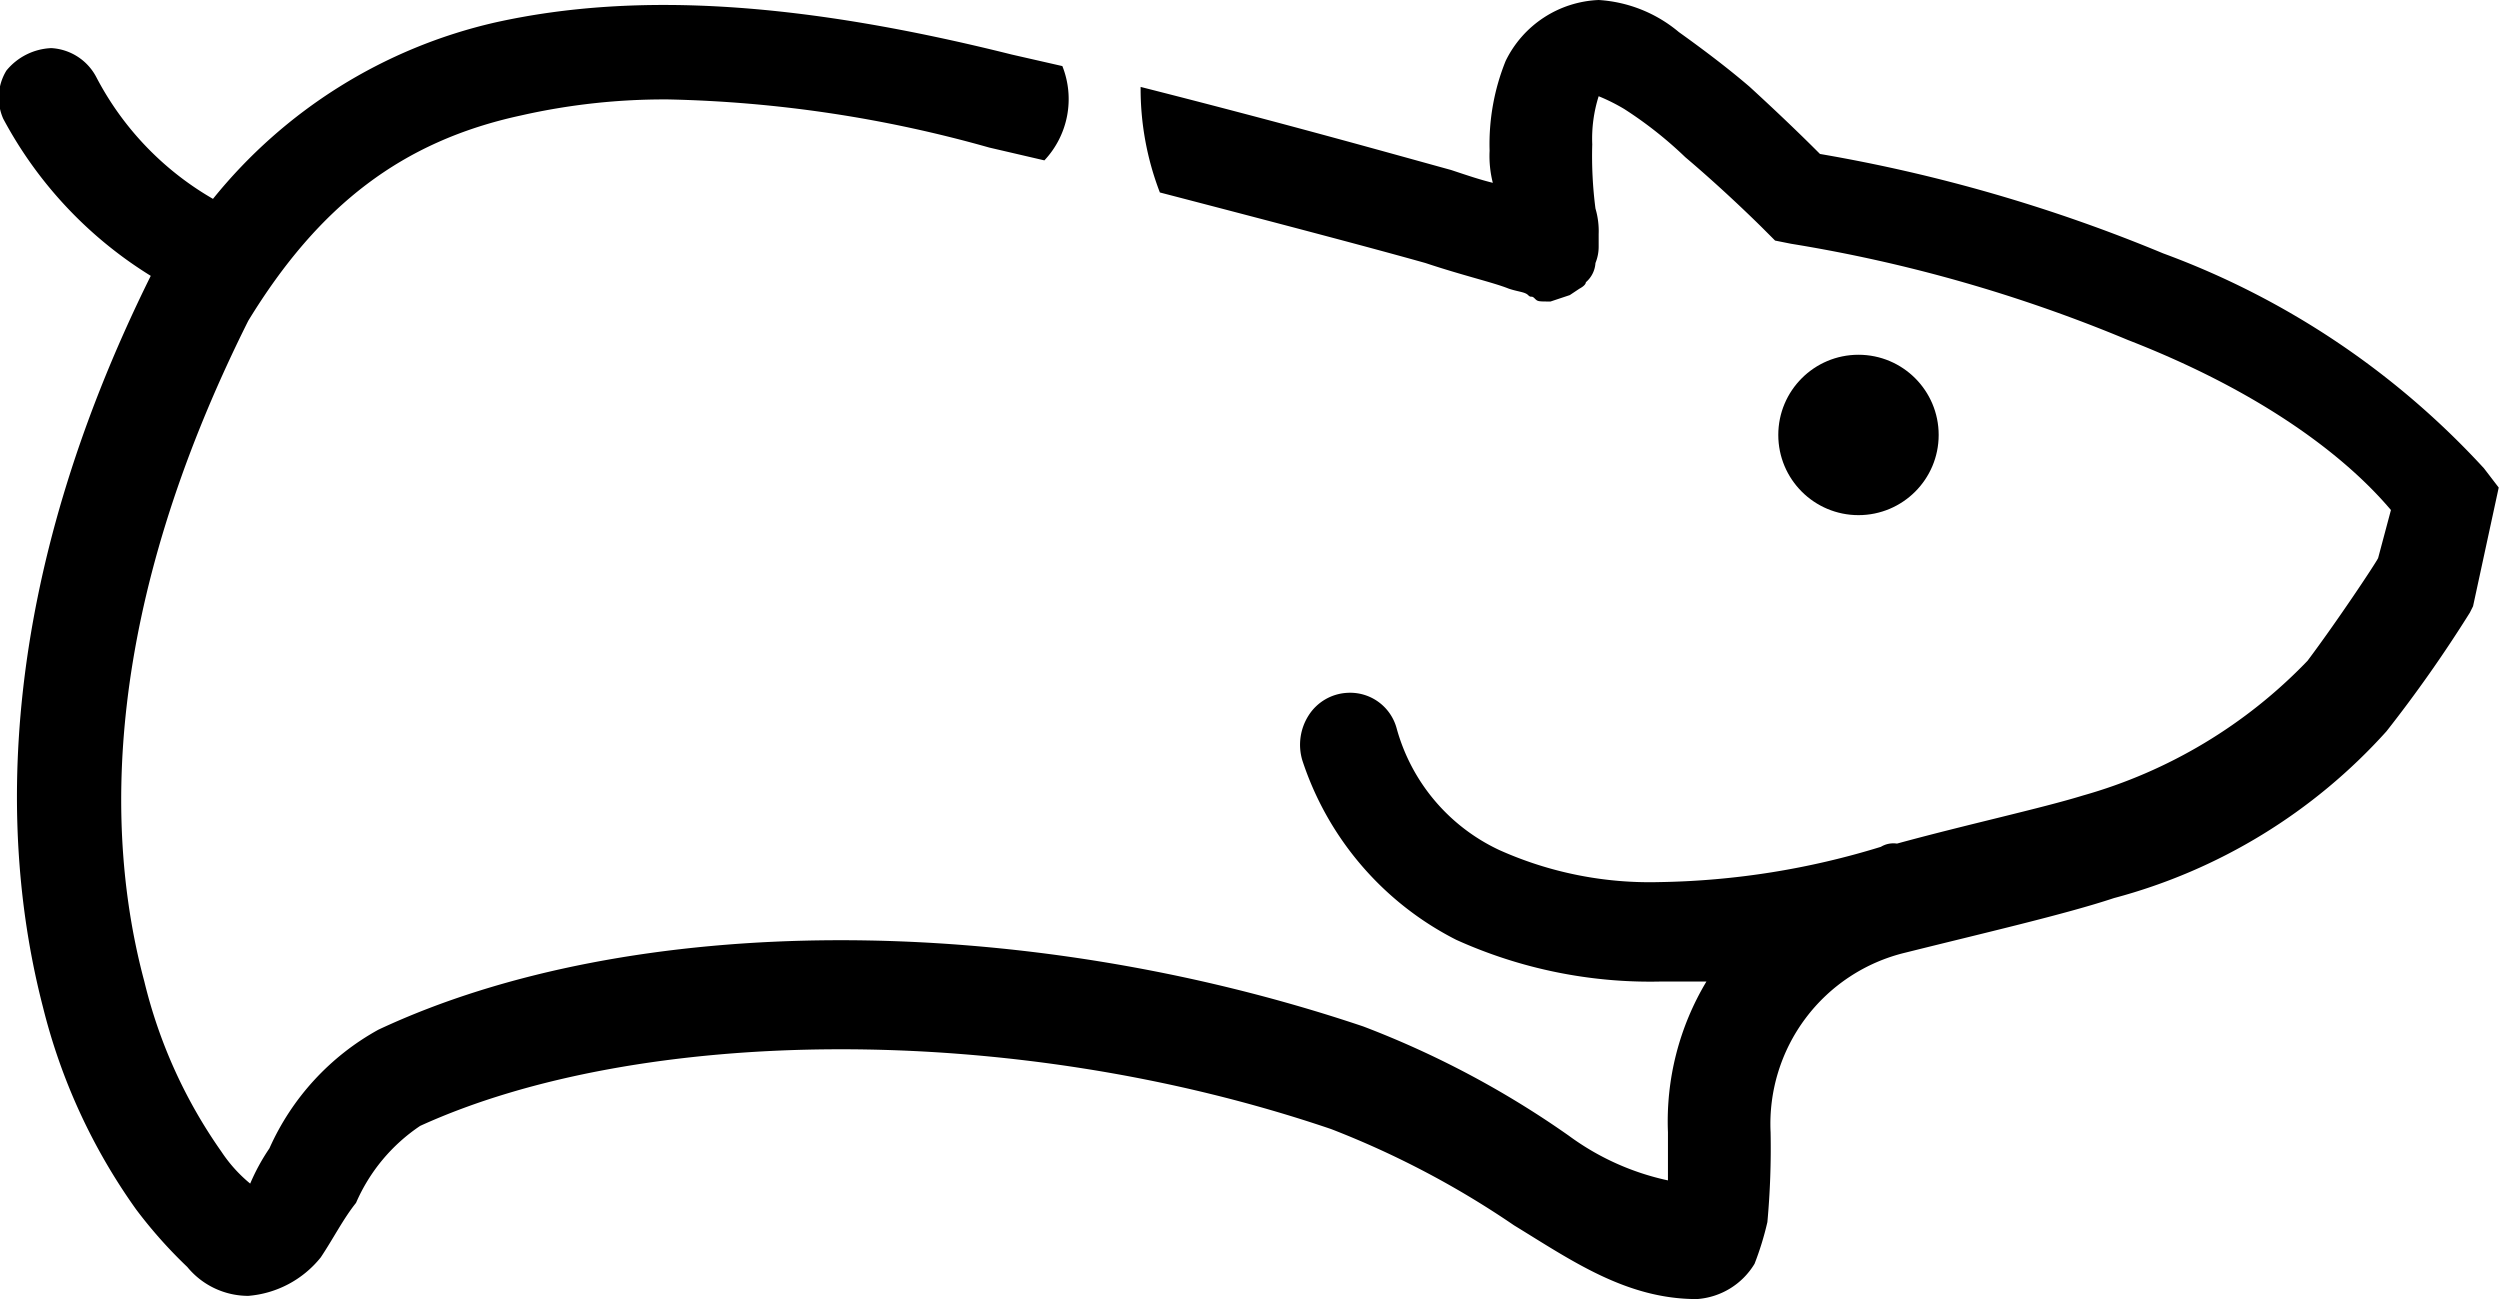 <svg xmlns="http://www.w3.org/2000/svg" viewBox="0 0 77.94 40.5"><title>Asset 1</title><g id="Layer_2" data-name="Layer 2"><g id="Layer_1-2" data-name="Layer 1"><path d="M77.44,14.6a25.53,25.53,0,0,0-10-6.7,49.72,49.72,0,0,0-10.7-3.1c-.3-.3-1-1-2.2-2.1-.7-.6-1.5-1.2-2.2-1.7a4.3,4.3,0,0,0-2.5-1,3.38,3.38,0,0,0-2.9,1.9,6.92,6.92,0,0,0-.5,2.8,3.4,3.4,0,0,0,.1,1c-.4-.1-.7-.2-1.3-.4-2-.55-5.07-1.42-9.68-2.59A9,9,0,0,0,36.16,6C40,7,42.66,7.7,44.44,8.2c1.2.4,2.1.6,2.6.8.3.1.5.1.6.2s.1,0,.2.1.1.1.5.1l.6-.2.3-.2s.2-.1.2-.2a.86.86,0,0,0,.3-.6,1.34,1.34,0,0,0,.1-.5V7.3a2.49,2.49,0,0,0-.1-.8,12.75,12.75,0,0,1-.1-2,4.39,4.39,0,0,1,.2-1.5,5.9,5.9,0,0,1,.8.4,12.45,12.45,0,0,1,1.9,1.5c1.3,1.1,2.4,2.2,2.4,2.2l.4.4.5.1a46.58,46.58,0,0,1,10.5,3c5.4,2.1,7.6,4.6,8.2,5.3l-.4,1.5c-.1.2-1.3,2-2.2,3.2a15.55,15.55,0,0,1-7,4.2c-1.3.4-3.6.9-5.8,1.5a.75.75,0,0,0-.5.1,24.67,24.67,0,0,1-6.9,1.1,11.46,11.46,0,0,1-5-1,5.92,5.92,0,0,1-3.2-3.8A1.5,1.5,0,0,0,42,21.6a1.52,1.52,0,0,0-1.2.7,1.7,1.7,0,0,0-.2,1.4,9.64,9.64,0,0,0,4.8,5.6,14.68,14.68,0,0,0,6.4,1.3h1.4A8.47,8.47,0,0,0,52,35.3v1.5a8.07,8.07,0,0,1-3.1-1.4,29.19,29.19,0,0,0-6.4-3.4c-10.7-3.6-22.8-3.6-30.7.1a7.89,7.89,0,0,0-3.4,3.7,6.4,6.4,0,0,0-.6,1.1,4.5,4.5,0,0,1-.9-1,15.53,15.53,0,0,1-2.4-5.3C3.24,25.9,3.24,19,7.74,10c2.2-3.6,4.8-5.6,8.5-6.4a20.21,20.21,0,0,1,4.6-.5,39.77,39.77,0,0,1,10,1.5L32.56,5a2.79,2.79,0,0,0,.56-2.94L31.54,1.7c-6.4-1.6-11.6-2-16.1-1a15.83,15.83,0,0,0-8.8,5.5A9.39,9.39,0,0,1,3,2.4a1.69,1.69,0,0,0-1.4-.9,1.91,1.91,0,0,0-1.4.7,1.62,1.62,0,0,0-.1,1.5,12.89,12.89,0,0,0,4.6,4.9C-.06,18.2-.06,26,1.34,31.4a18.51,18.51,0,0,0,2.9,6.3,14.54,14.54,0,0,0,1.6,1.8,2.46,2.46,0,0,0,1.9.9A3.23,3.23,0,0,0,10,39.2c.4-.6.7-1.2,1.1-1.7a5.54,5.54,0,0,1,2-2.4c6.8-3.1,18.4-3.3,28.4.1a28.1,28.1,0,0,1,5.7,3c1.8,1.1,3.5,2.3,5.7,2.3a2.28,2.28,0,0,0,1.8-1.1,9.29,9.29,0,0,0,.4-1.3,25.28,25.28,0,0,0,.1-2.8,5.49,5.49,0,0,1,4.2-5.6c2.4-.6,5-1.2,6.5-1.7a17.46,17.46,0,0,0,8.5-5.2A41.94,41.94,0,0,0,77,19.1l.1-.2.8-3.7Z"/><circle cx="57.94" cy="13.56" r="2.5"/></g></g></svg>